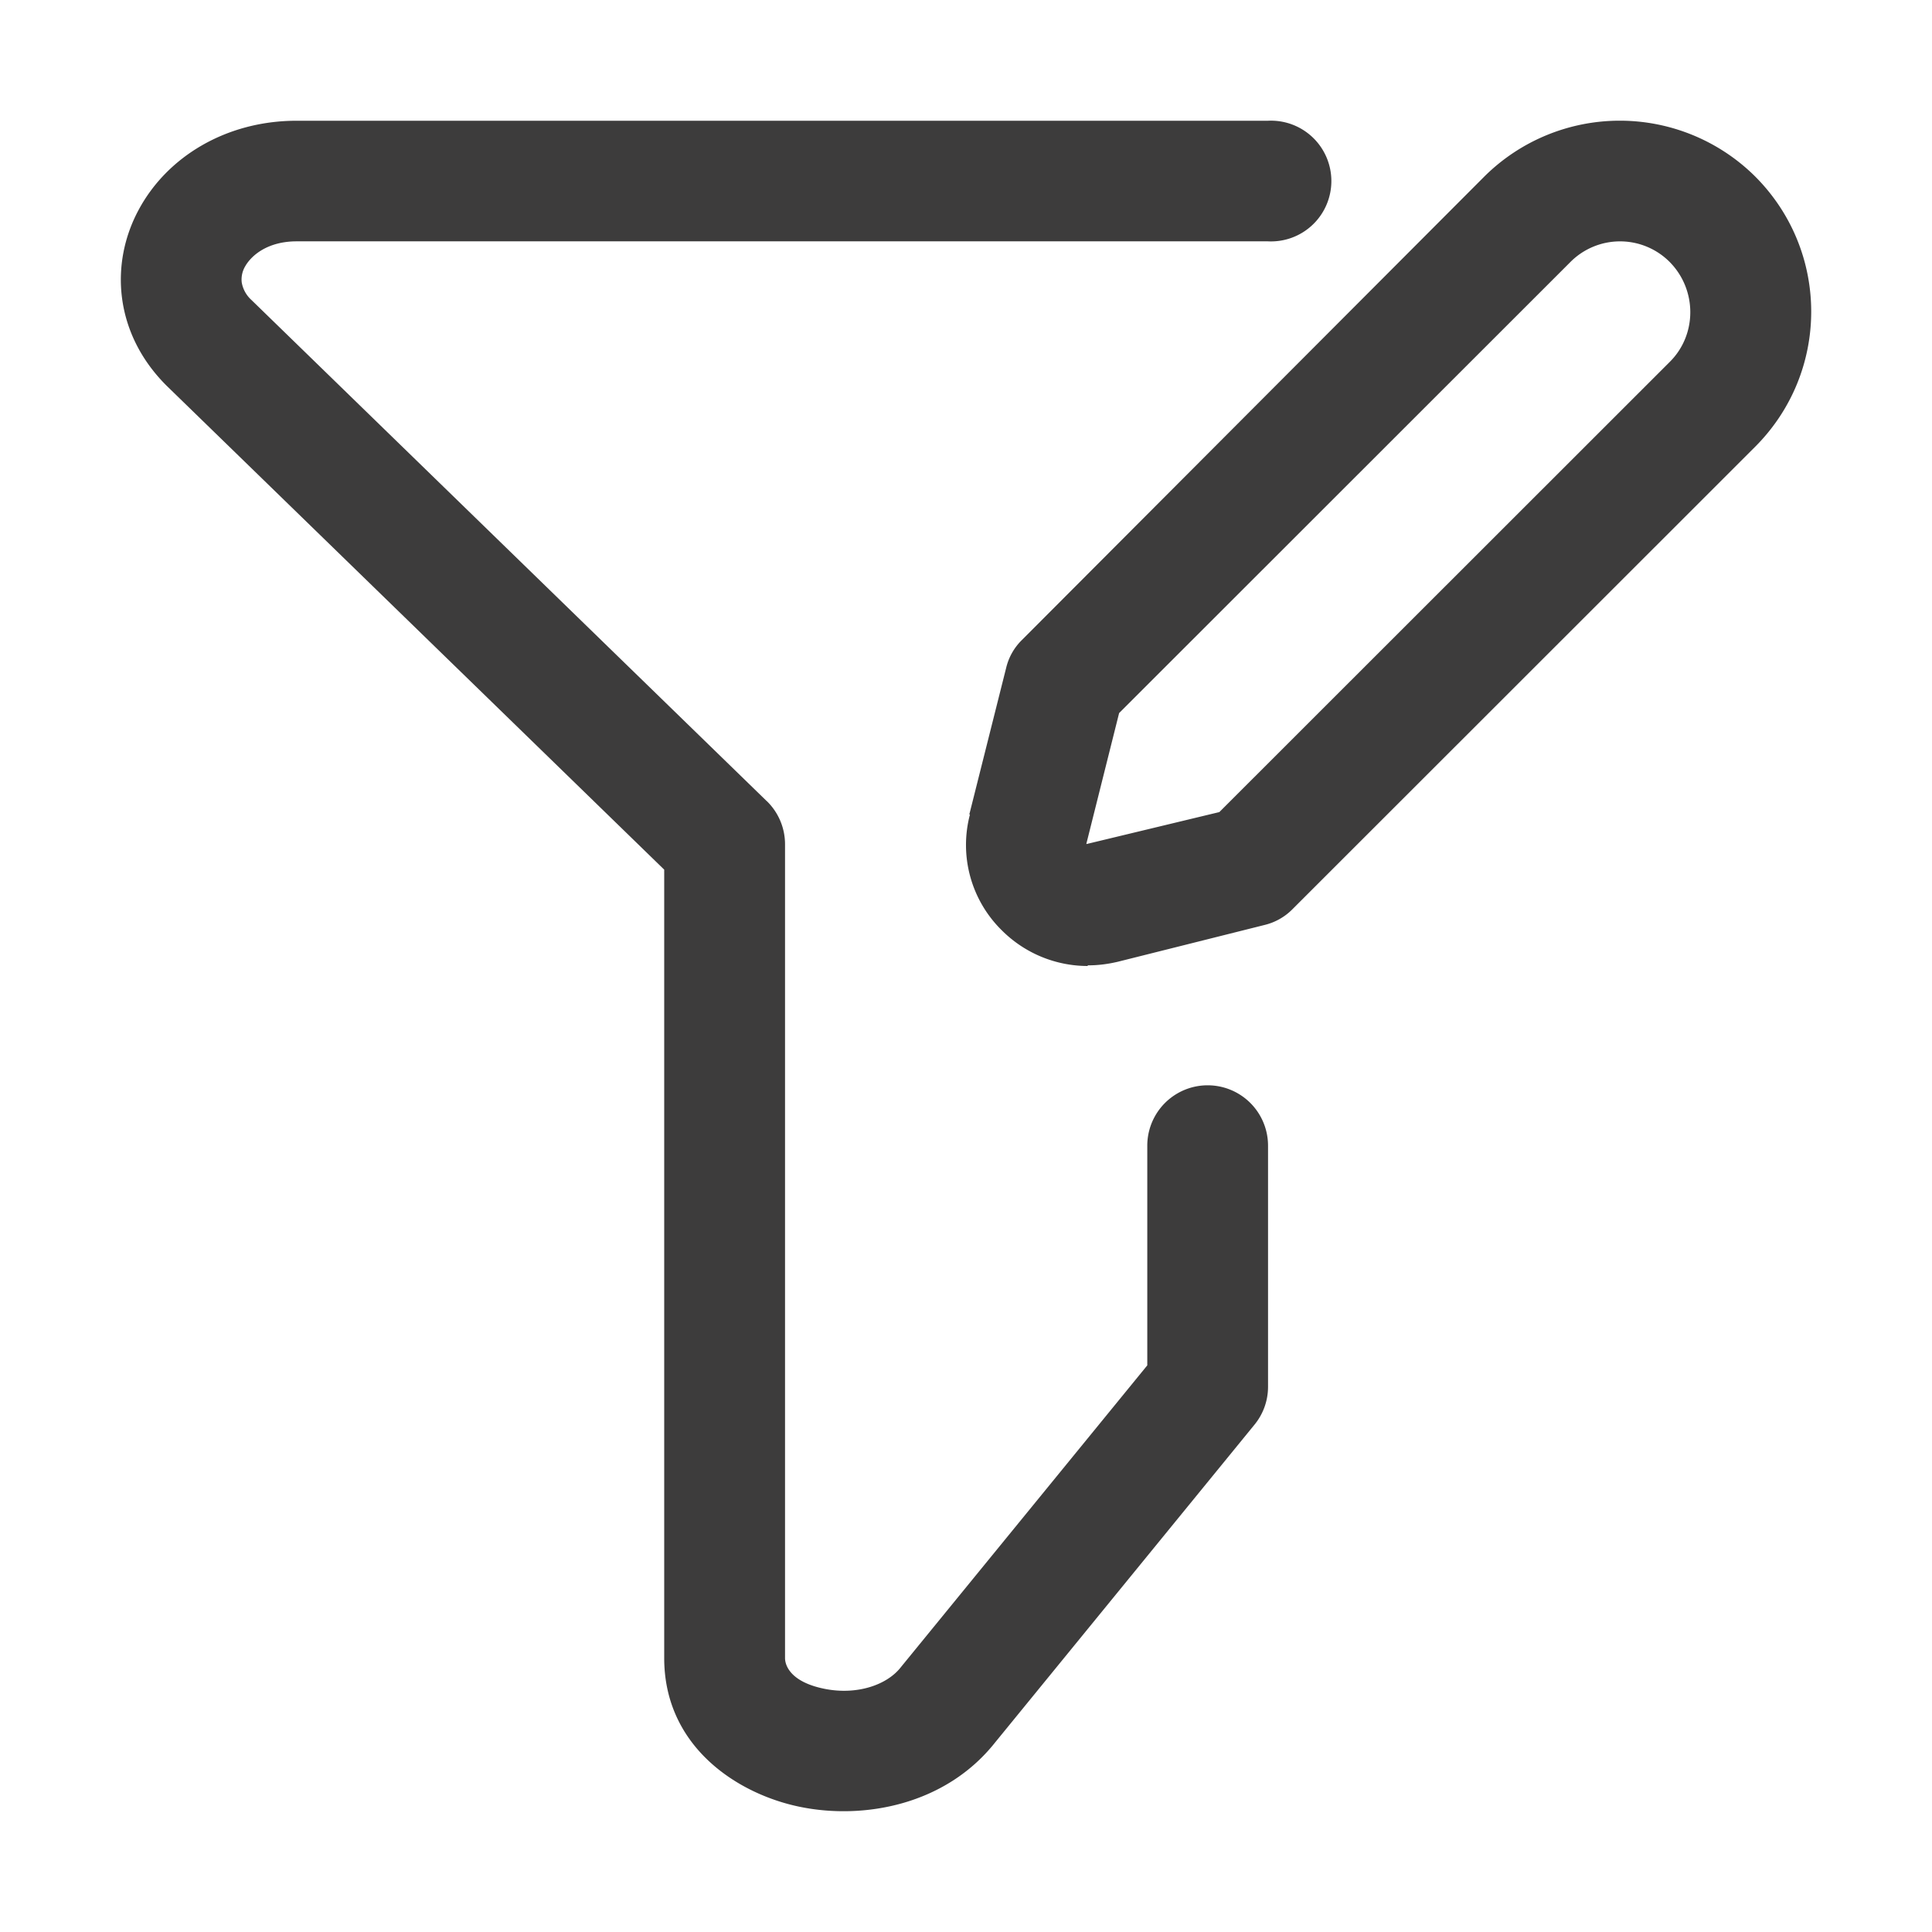 <svg xmlns="http://www.w3.org/2000/svg" width="24" height="24" fill="none" viewBox="0 0 24 24">
  <path fill="#3D3C3C" fill-rule="evenodd" d="m9.523 9.95-6.4-6.224a.381.381 0 0 1-.12-.217.32.32 0 0 1 .04-.196c.08-.144.286-.315.642-.315H15.75a.75.75 0 1 0 0-1.498H3.67c-.858.005-1.587.441-1.944 1.1-.371.683-.3 1.549.341 2.189l6.184 6.014v9.794c0 1.105.917 1.694 1.695 1.85.787.159 1.8-.024 2.416-.802l3.22-3.945c.11-.133.17-.3.17-.473v-2.995a.75.75 0 0 0-1.5 0v2.729l-3.056 3.743-.008.01c-.172.218-.544.346-.946.265-.414-.083-.49-.284-.49-.382v-10.11a.748.748 0 0 0-.228-.537Zm2.923 1.608a1.51 1.51 0 0 0 1.066.442v-.008c.127 0 .247-.015.375-.045l1.823-.457a.726.726 0 0 0 .345-.195l5.747-5.744c.93-.93.93-2.43 0-3.36a2.387 2.387 0 0 0-3.361 0l-5.747 5.76a.717.717 0 0 0-.195.345l-.458 1.822h.008a1.486 1.486 0 0 0 .397 1.44Zm1.05-1.073v-.007l.406-1.62 5.604-5.601a.87.87 0 0 1 1.238 0c.338.345.338.9 0 1.237l-5.597 5.594-1.65.397Z" clip-rule="evenodd"/>
</svg>
